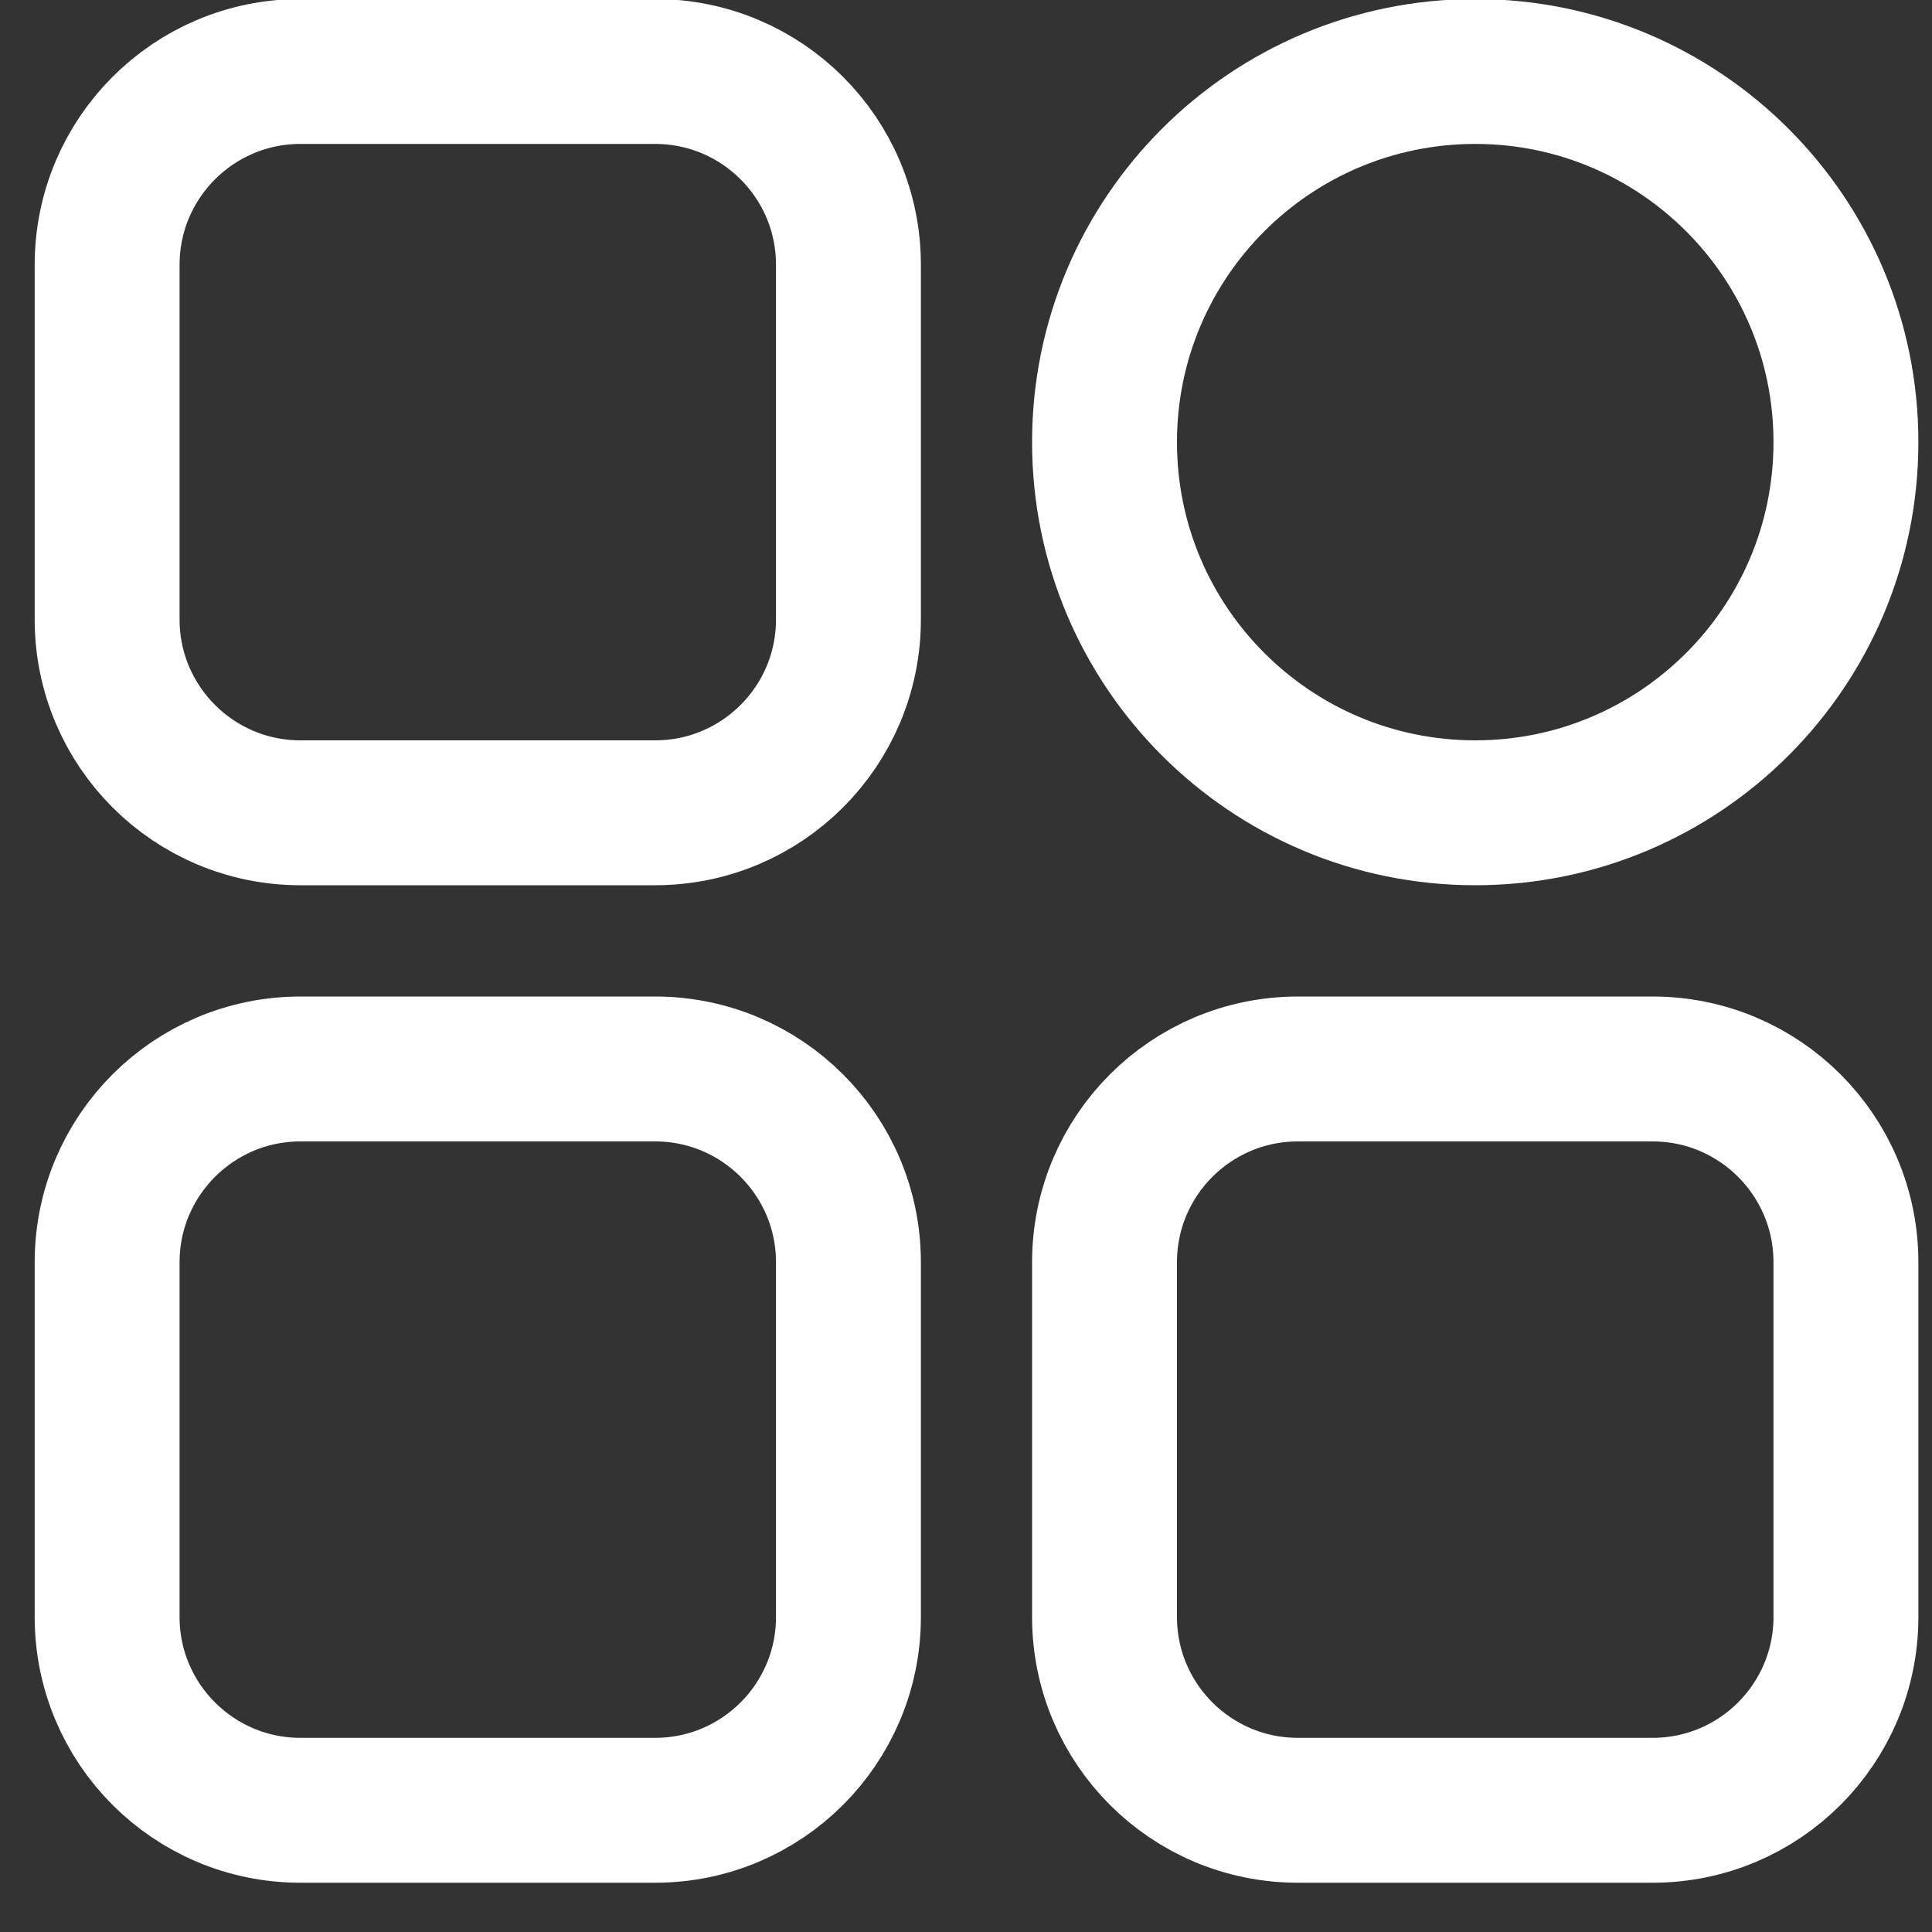 <svg width="20" height="20" viewBox="0 0 20 20" fill="none" xmlns="http://www.w3.org/2000/svg">
<rect x="0" y="0" width="20" height="20" fill="#333333" stroke="none"/>
<path d="M6.782 11.066H3.11C2.005 11.066 1.109 11.962 1.109 13.067V16.739C1.109 17.844 2.005 18.74 3.11 18.74H6.782C7.887 18.74 8.783 17.844 8.783 16.739V13.067C8.783 11.962 7.887 11.066 6.782 11.066Z" stroke="white" stroke-width="1.5" stroke-linecap="round" stroke-linejoin="round"/>
<path d="M17.108 11.066H13.436C12.33 11.066 11.434 11.962 11.434 13.067V16.739C11.434 17.844 12.33 18.74 13.436 18.74H17.108C18.213 18.74 19.109 17.844 19.109 16.739V13.067C19.109 11.962 18.213 11.066 17.108 11.066Z" stroke="white" stroke-width="1.5" stroke-linecap="round" stroke-linejoin="round"/>
<path d="M6.782 0.74H3.11C2.005 0.74 1.109 1.636 1.109 2.741V6.413C1.109 7.518 2.005 8.414 3.11 8.414H6.782C7.887 8.414 8.783 7.518 8.783 6.413V2.741C8.783 1.636 7.887 0.74 6.782 0.74Z" stroke="white" stroke-width="1.5" stroke-linecap="round" stroke-linejoin="round"/>
<path d="M19.109 4.577C19.109 2.458 17.391 0.74 15.272 0.74C13.152 0.74 11.434 2.458 11.434 4.577C11.434 6.696 13.152 8.414 15.272 8.414C17.391 8.414 19.109 6.696 19.109 4.577Z" stroke="white" stroke-width="1.5" stroke-linecap="round" stroke-linejoin="round"/>
</svg>
